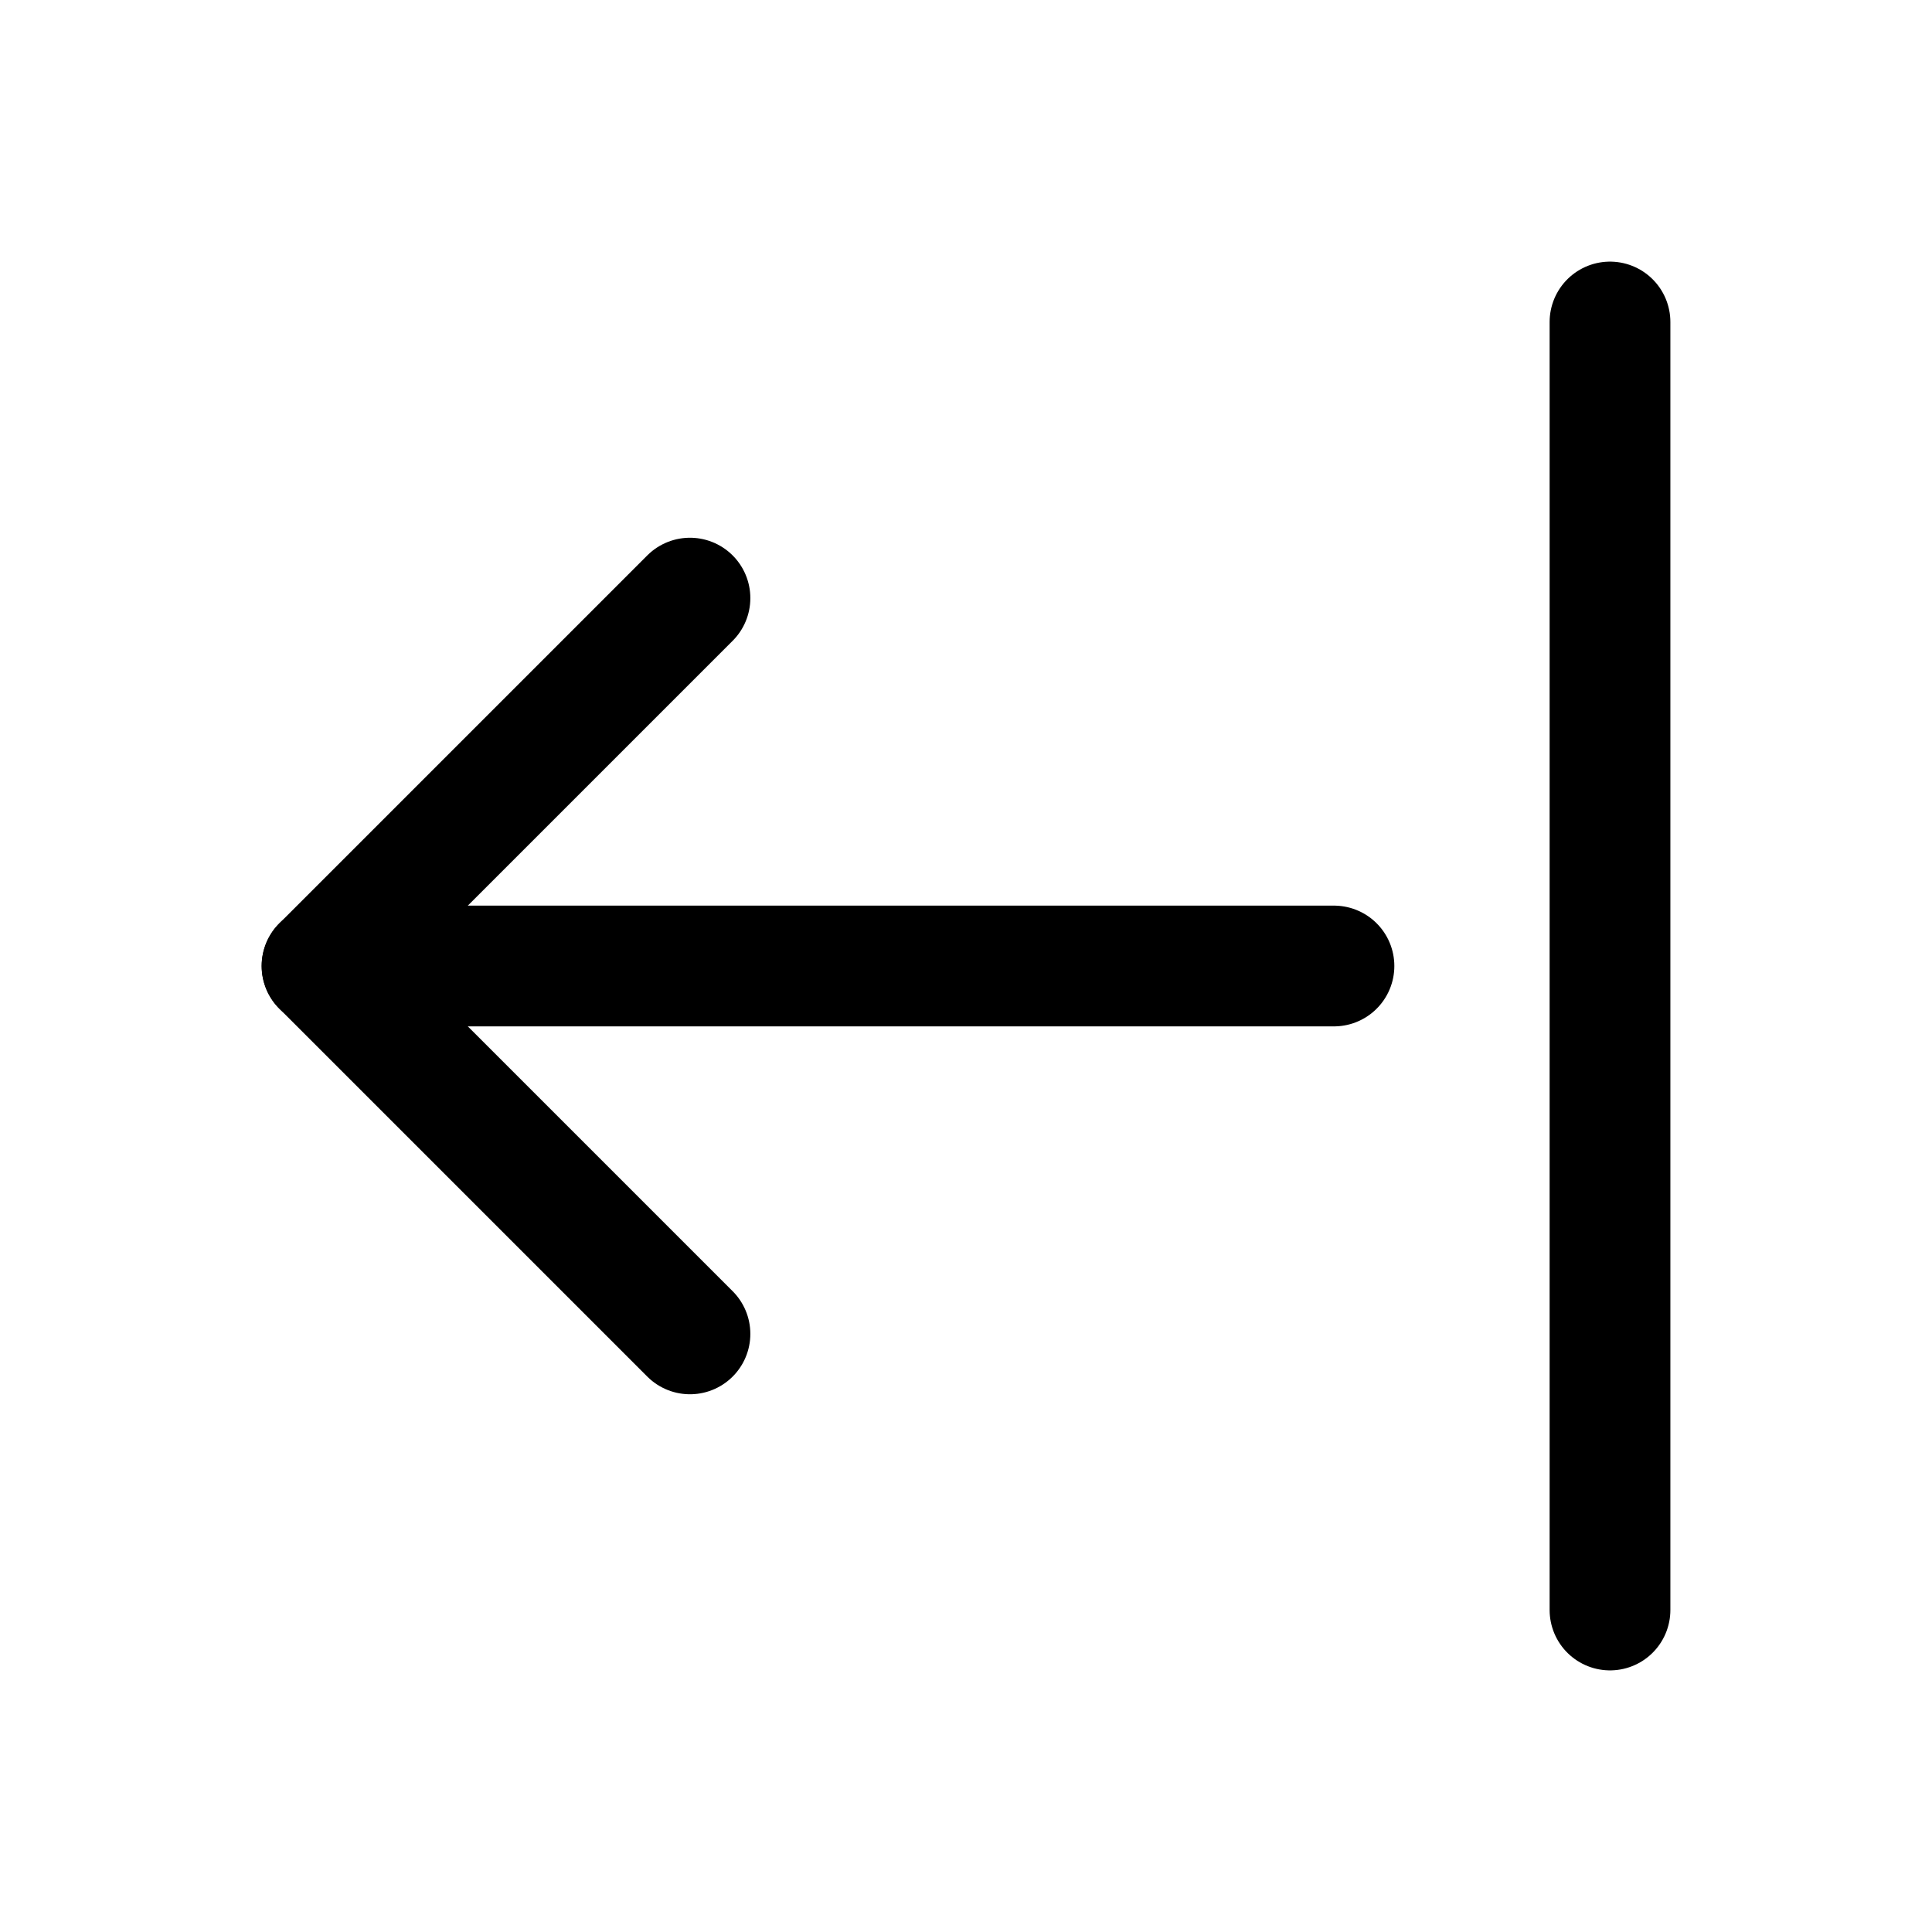 <svg width="46" height="46" fill="none" stroke="currentColor" stroke-linecap="round" stroke-linejoin="round" stroke-width="1.5" viewBox="0 0 24 24" xmlns="http://www.w3.org/2000/svg">
  <path d="M8.571 7.43 4.001 12l4.57 4.57"></path>
  <path d="M16.571 12H4"></path>
  <path d="M20 4v16"></path>
</svg>
